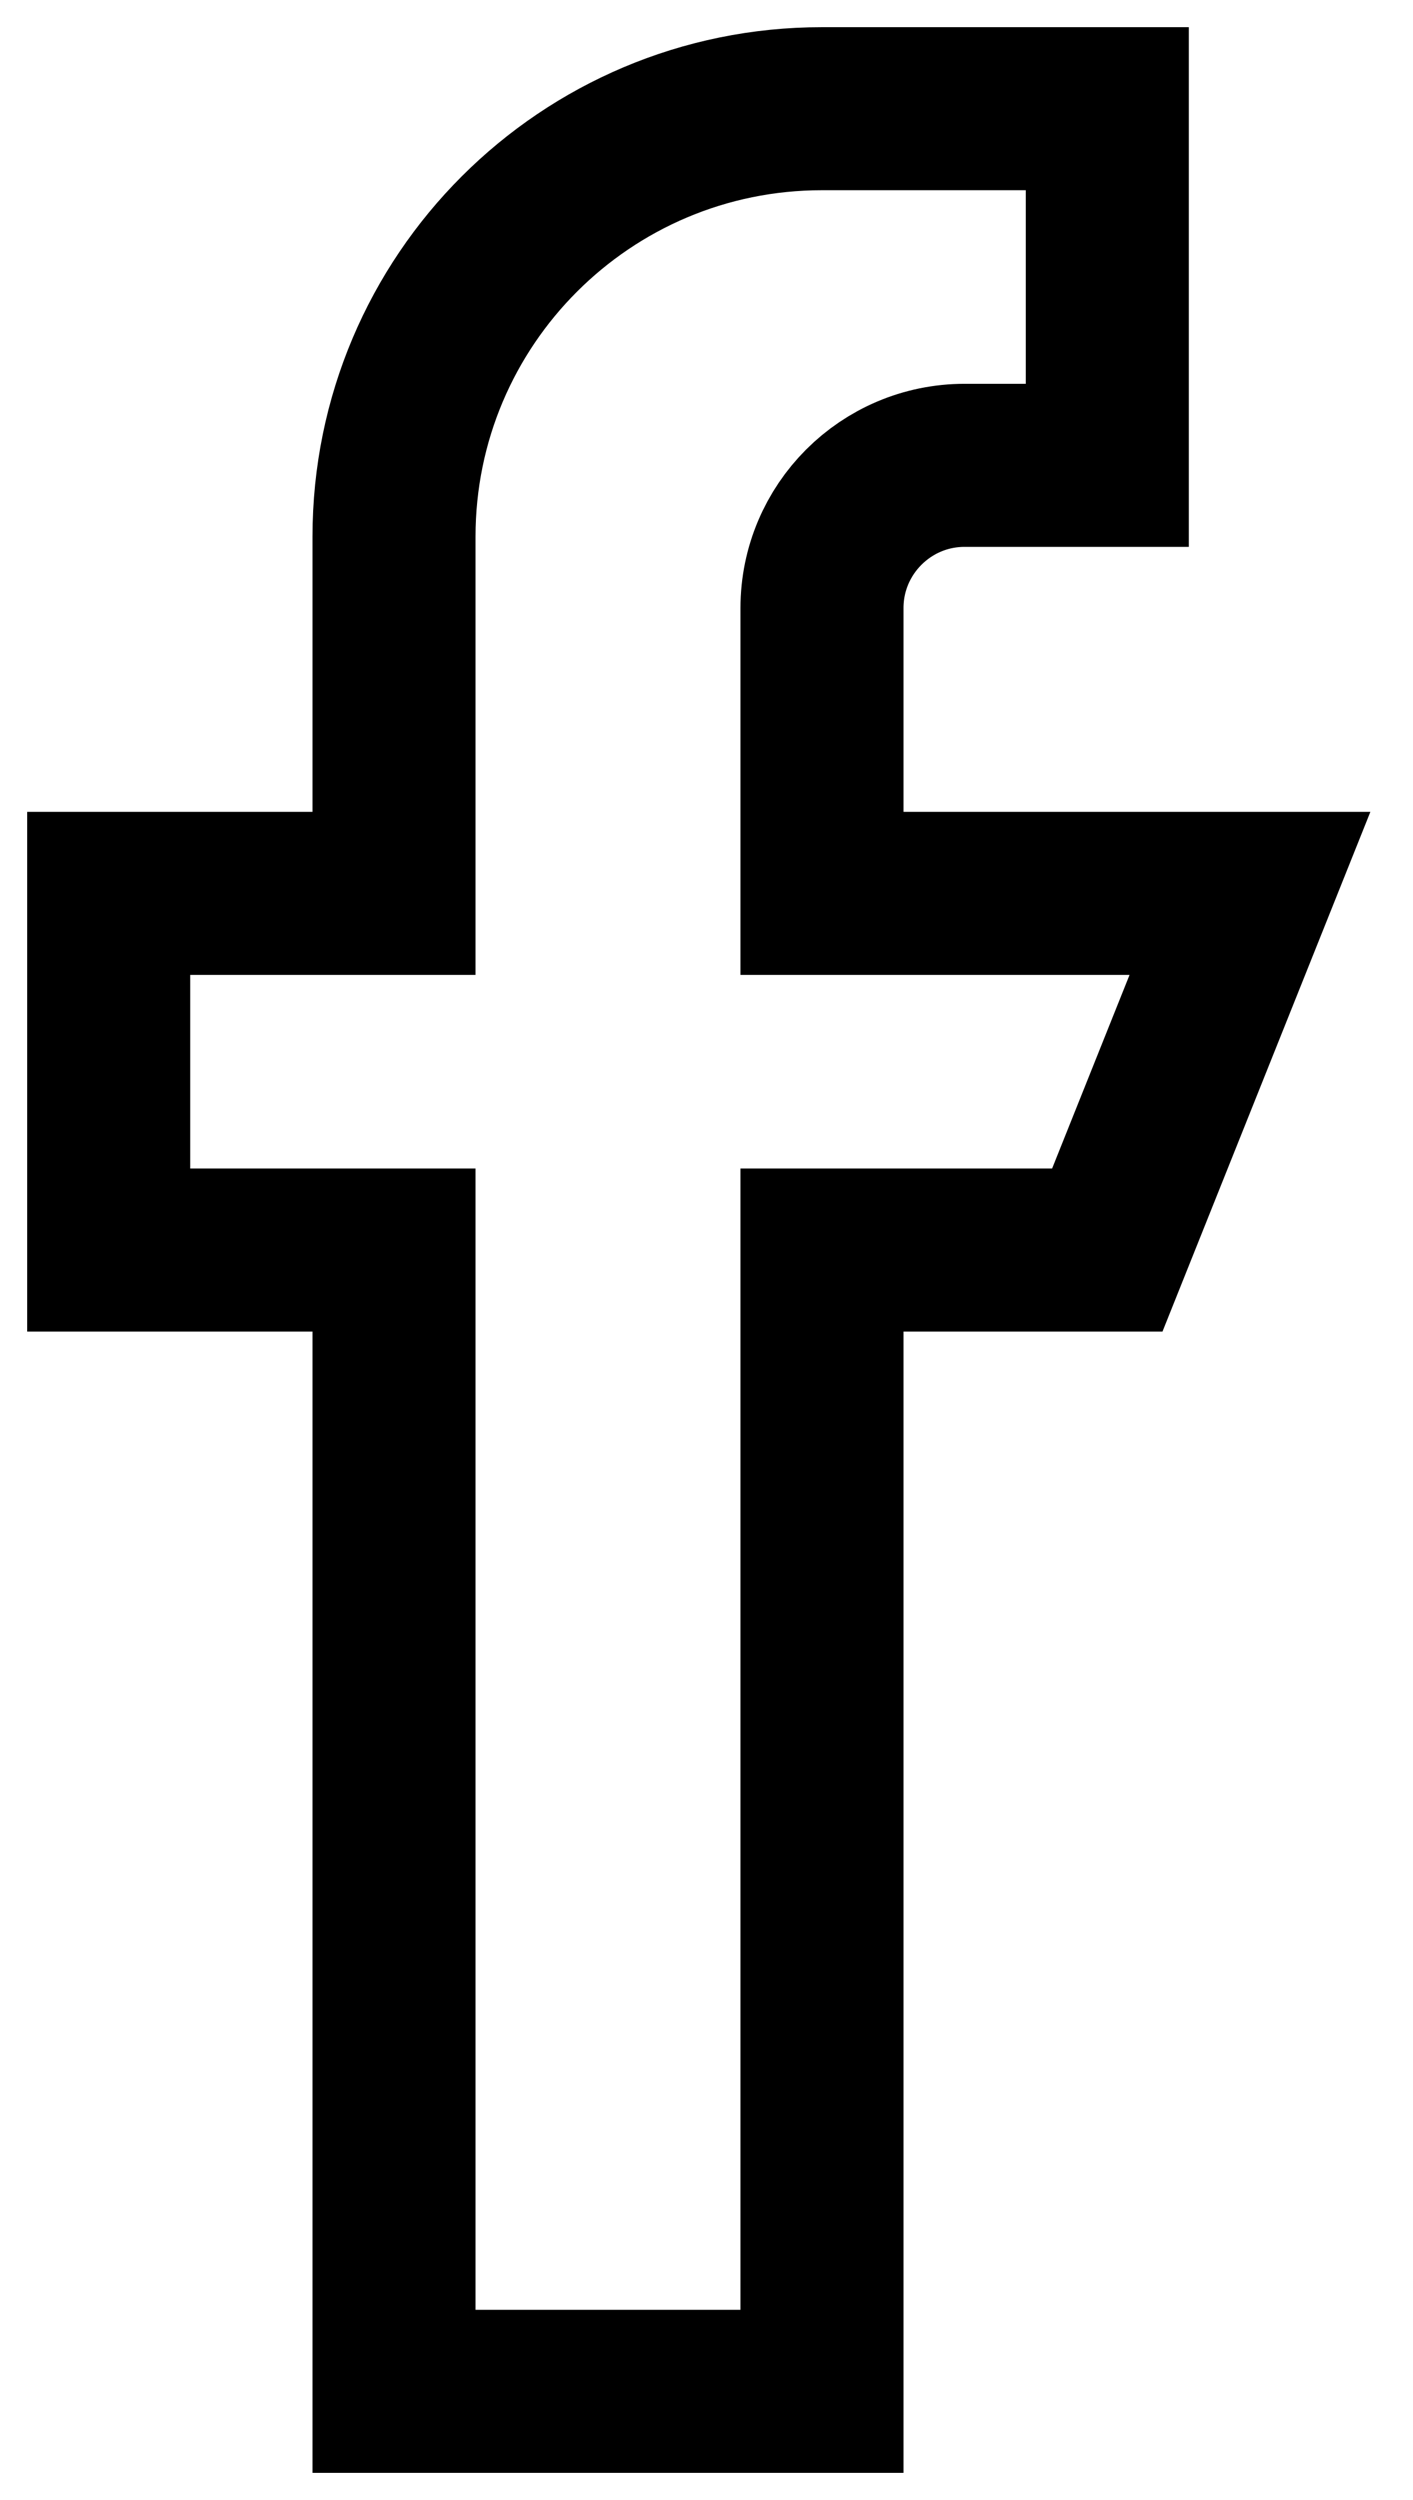 <?xml version="1.0" encoding="UTF-8"?>
<svg width="26px" height="46px" viewBox="0 0 26 46" version="1.1" xmlns="http://www.w3.org/2000/svg" xmlns:xlink="http://www.w3.org/1999/xlink">
    <!-- Generator: Sketch 52.4 (67378) - http://www.bohemiancoding.com/sketch -->
    <title>facebook (2)</title>
    <desc>Created with Sketch.</desc>
    <g id="Page-1" stroke="none" stroke-width="1" fill="none" fill-rule="evenodd">
        <g id="Desktop-HD" transform="translate(-140, -953)" stroke="#000000" stroke-width="3">
            <g id="Group" transform="translate(65, 955)">
                <g id="facebook-(2)" transform="translate(77, 0)">
                    <path d="M13.125,14.438 L13.125,9.188 C13.125,7.739 14.301,6.562 15.75,6.562 L18.375,6.562 L18.375,0 L13.125,0 C8.775,0 5.25,3.525 5.25,7.875 L5.25,14.438 L0,14.438 L0,21 L5.25,21 L5.25,42 L13.125,42 L13.125,21 L18.375,21 L21,14.438 L13.125,14.438 Z" id="Path"></path>
                </g>
            </g>
        </g>
    </g>
</svg>